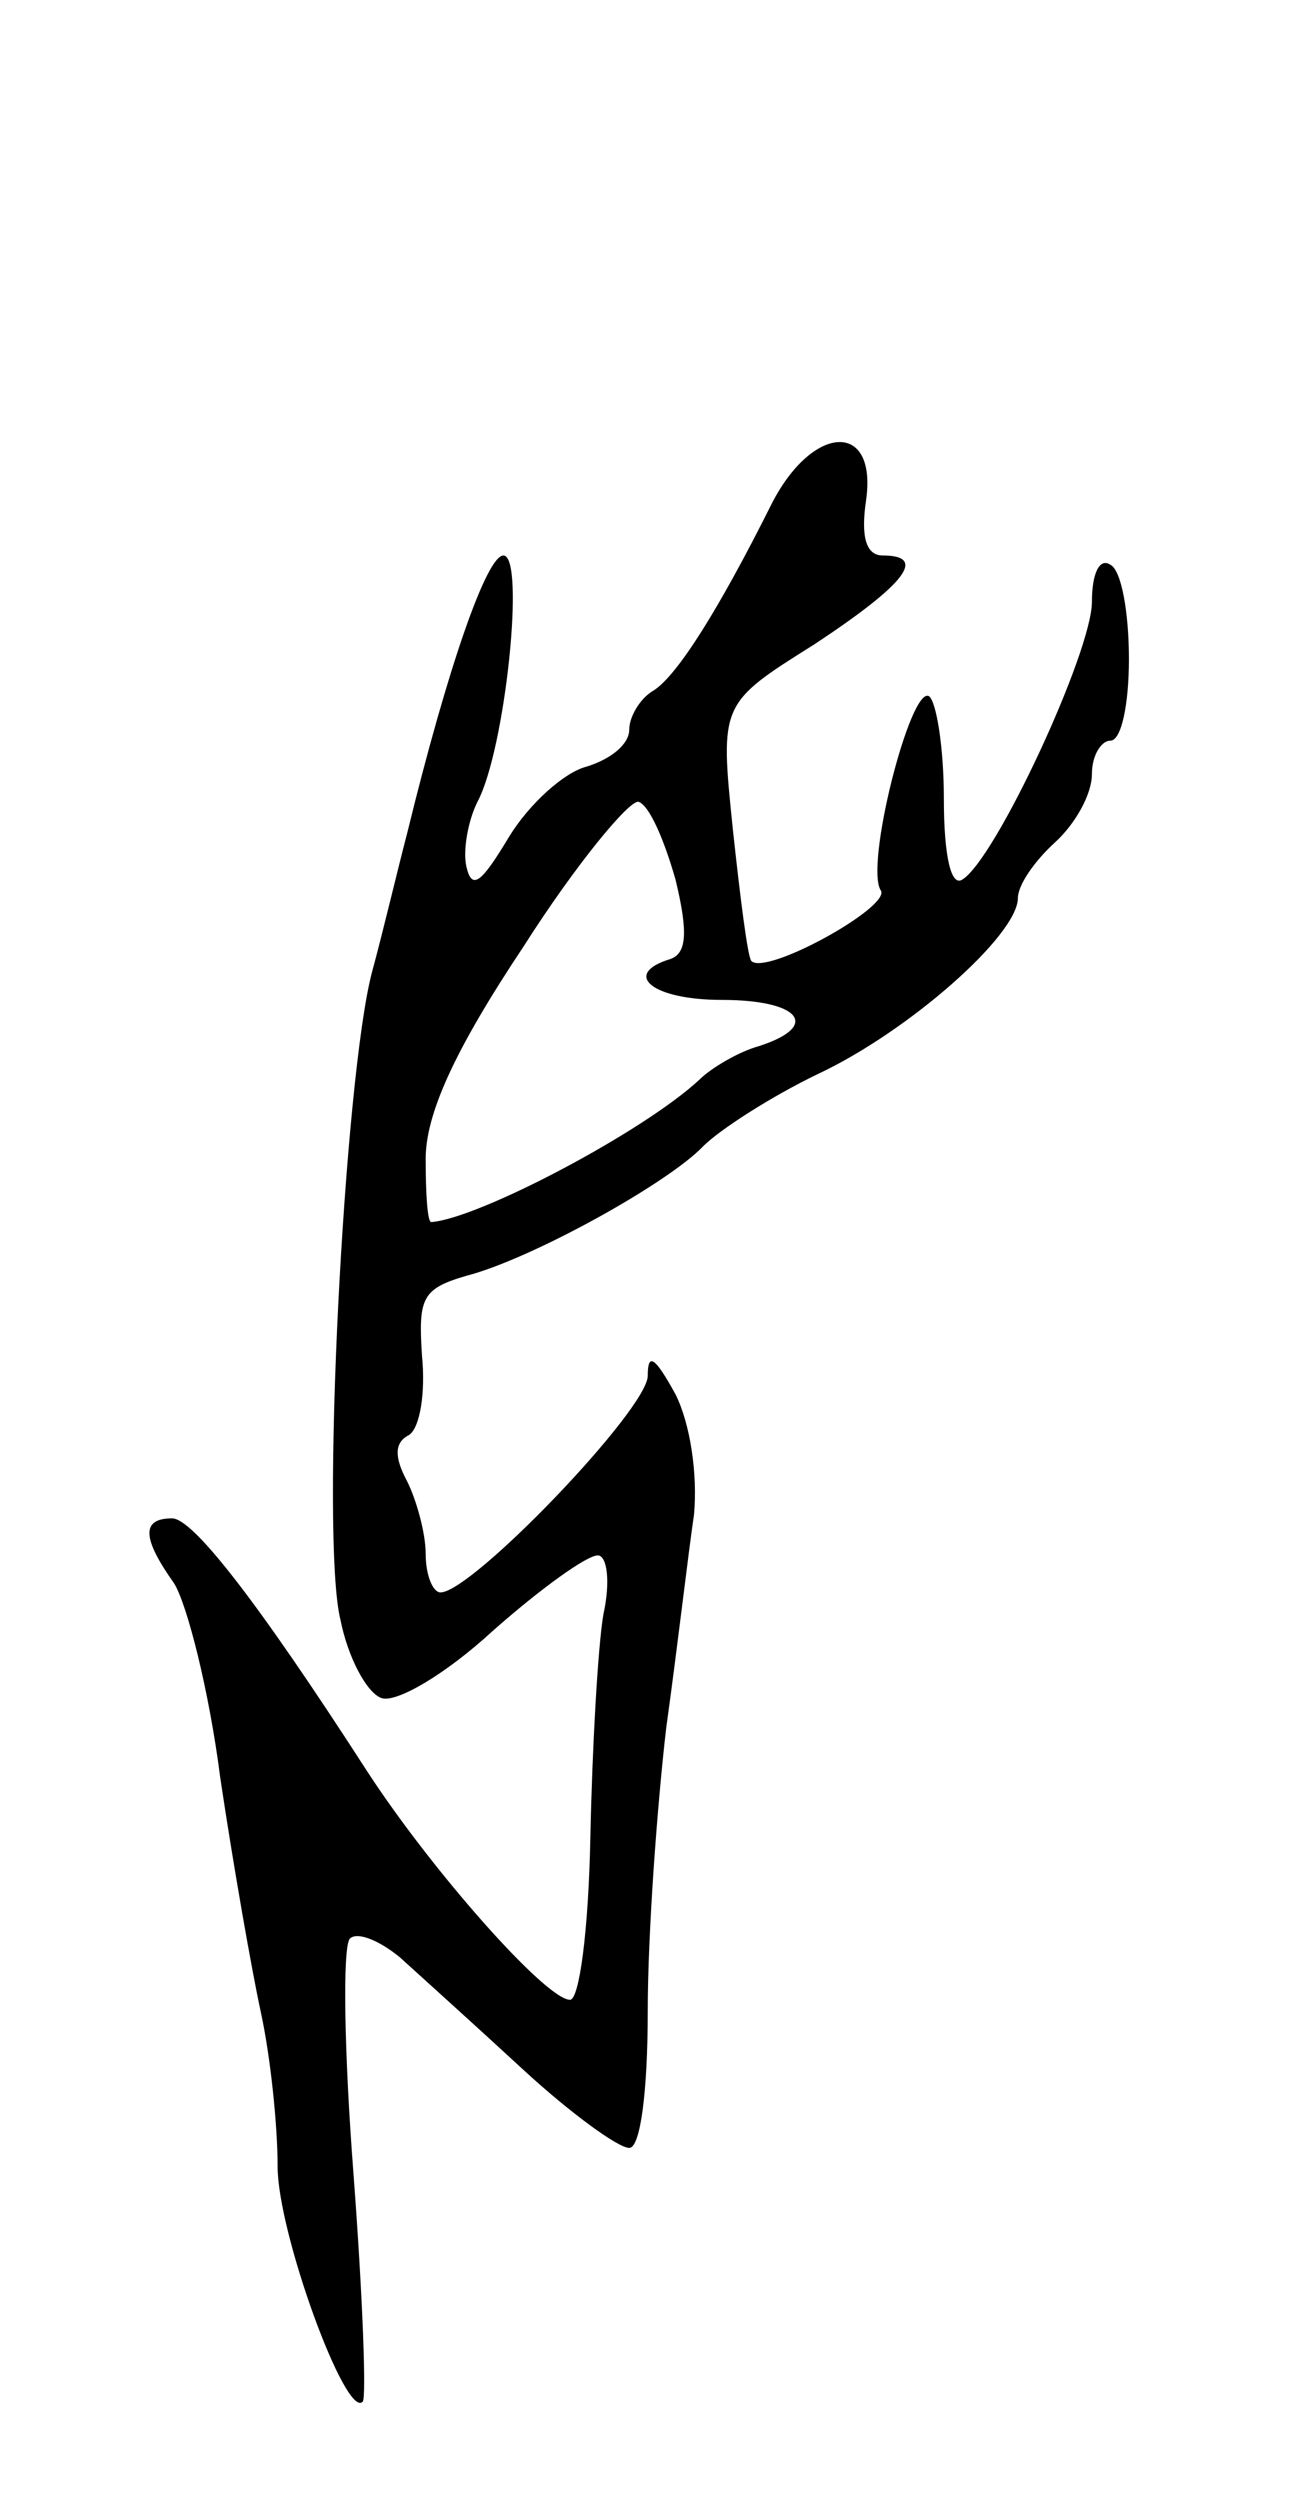 <svg version="1.0" xmlns="http://www.w3.org/2000/svg"
 width="71pt" height="135pt" viewBox="0 0 71 135"
 preserveAspectRatio="xMidYMid meet">
<g transform="translate(0,135) scale(0.1,-0.1)"
fill="#000000" stroke="none">
<path d="M417 1078 c-28 -56 -51 -93 -64 -101 -7 -4 -13 -14 -13 -21 0 -8 -10
-16 -23 -20 -12 -3 -31 -20 -42 -38 -15 -25 -20 -29 -23 -16 -2 9 1 25 6 35
15 28 26 133 14 133 -9 0 -30 -60 -52 -150 -5 -19 -13 -53 -19 -75 -15 -57
-28 -306 -17 -350 4 -20 14 -39 22 -42 8 -3 35 13 60 36 26 23 51 41 57 41 5
0 7 -14 3 -32 -3 -18 -6 -72 -7 -120 -1 -51 -6 -88 -11 -88 -13 0 -75 70 -110
124 -60 93 -94 136 -105 136 -17 0 -16 -11 1 -35 7 -11 19 -58 25 -105 7 -47
17 -104 22 -127 5 -23 9 -60 9 -83 0 -36 37 -137 46 -127 2 2 0 57 -5 123 -5
65 -6 122 -2 127 4 4 16 -1 27 -10 11 -10 41 -37 67 -61 25 -23 51 -42 57 -42
6 0 10 30 10 74 0 41 5 110 10 153 6 43 12 95 15 115 2 22 -2 49 -10 65 -11
20 -15 23 -15 10 0 -18 -95 -117 -112 -117 -4 0 -8 9 -8 21 0 11 -5 29 -10 39
-7 13 -7 21 1 25 6 4 9 23 7 43 -2 31 0 36 24 43 35 9 109 50 128 70 9 9 37
27 62 39 49 23 108 75 108 95 0 7 9 20 20 30 11 10 20 26 20 37 0 10 5 18 10
18 6 0 10 20 10 44 0 25 -4 48 -10 51 -6 4 -10 -5 -10 -20 0 -27 -52 -139 -70
-150 -6 -4 -10 12 -10 44 0 27 -4 52 -8 55 -10 6 -35 -92 -26 -105 5 -9 -62
-46 -70 -38 -2 2 -6 34 -10 71 -7 68 -7 68 44 100 50 33 61 48 37 48 -9 0 -12
10 -9 30 6 43 -29 41 -51 -2z m-52 -203 c7 -29 6 -40 -3 -43 -26 -8 -10 -22
28 -22 42 0 54 -14 20 -25 -11 -3 -26 -12 -32 -18 -30 -28 -119 -75 -145 -77
-2 0 -3 15 -3 34 0 24 15 58 53 115 28 44 57 79 62 78 6 -2 14 -21 20 -42z"/>
</g>
</svg>
